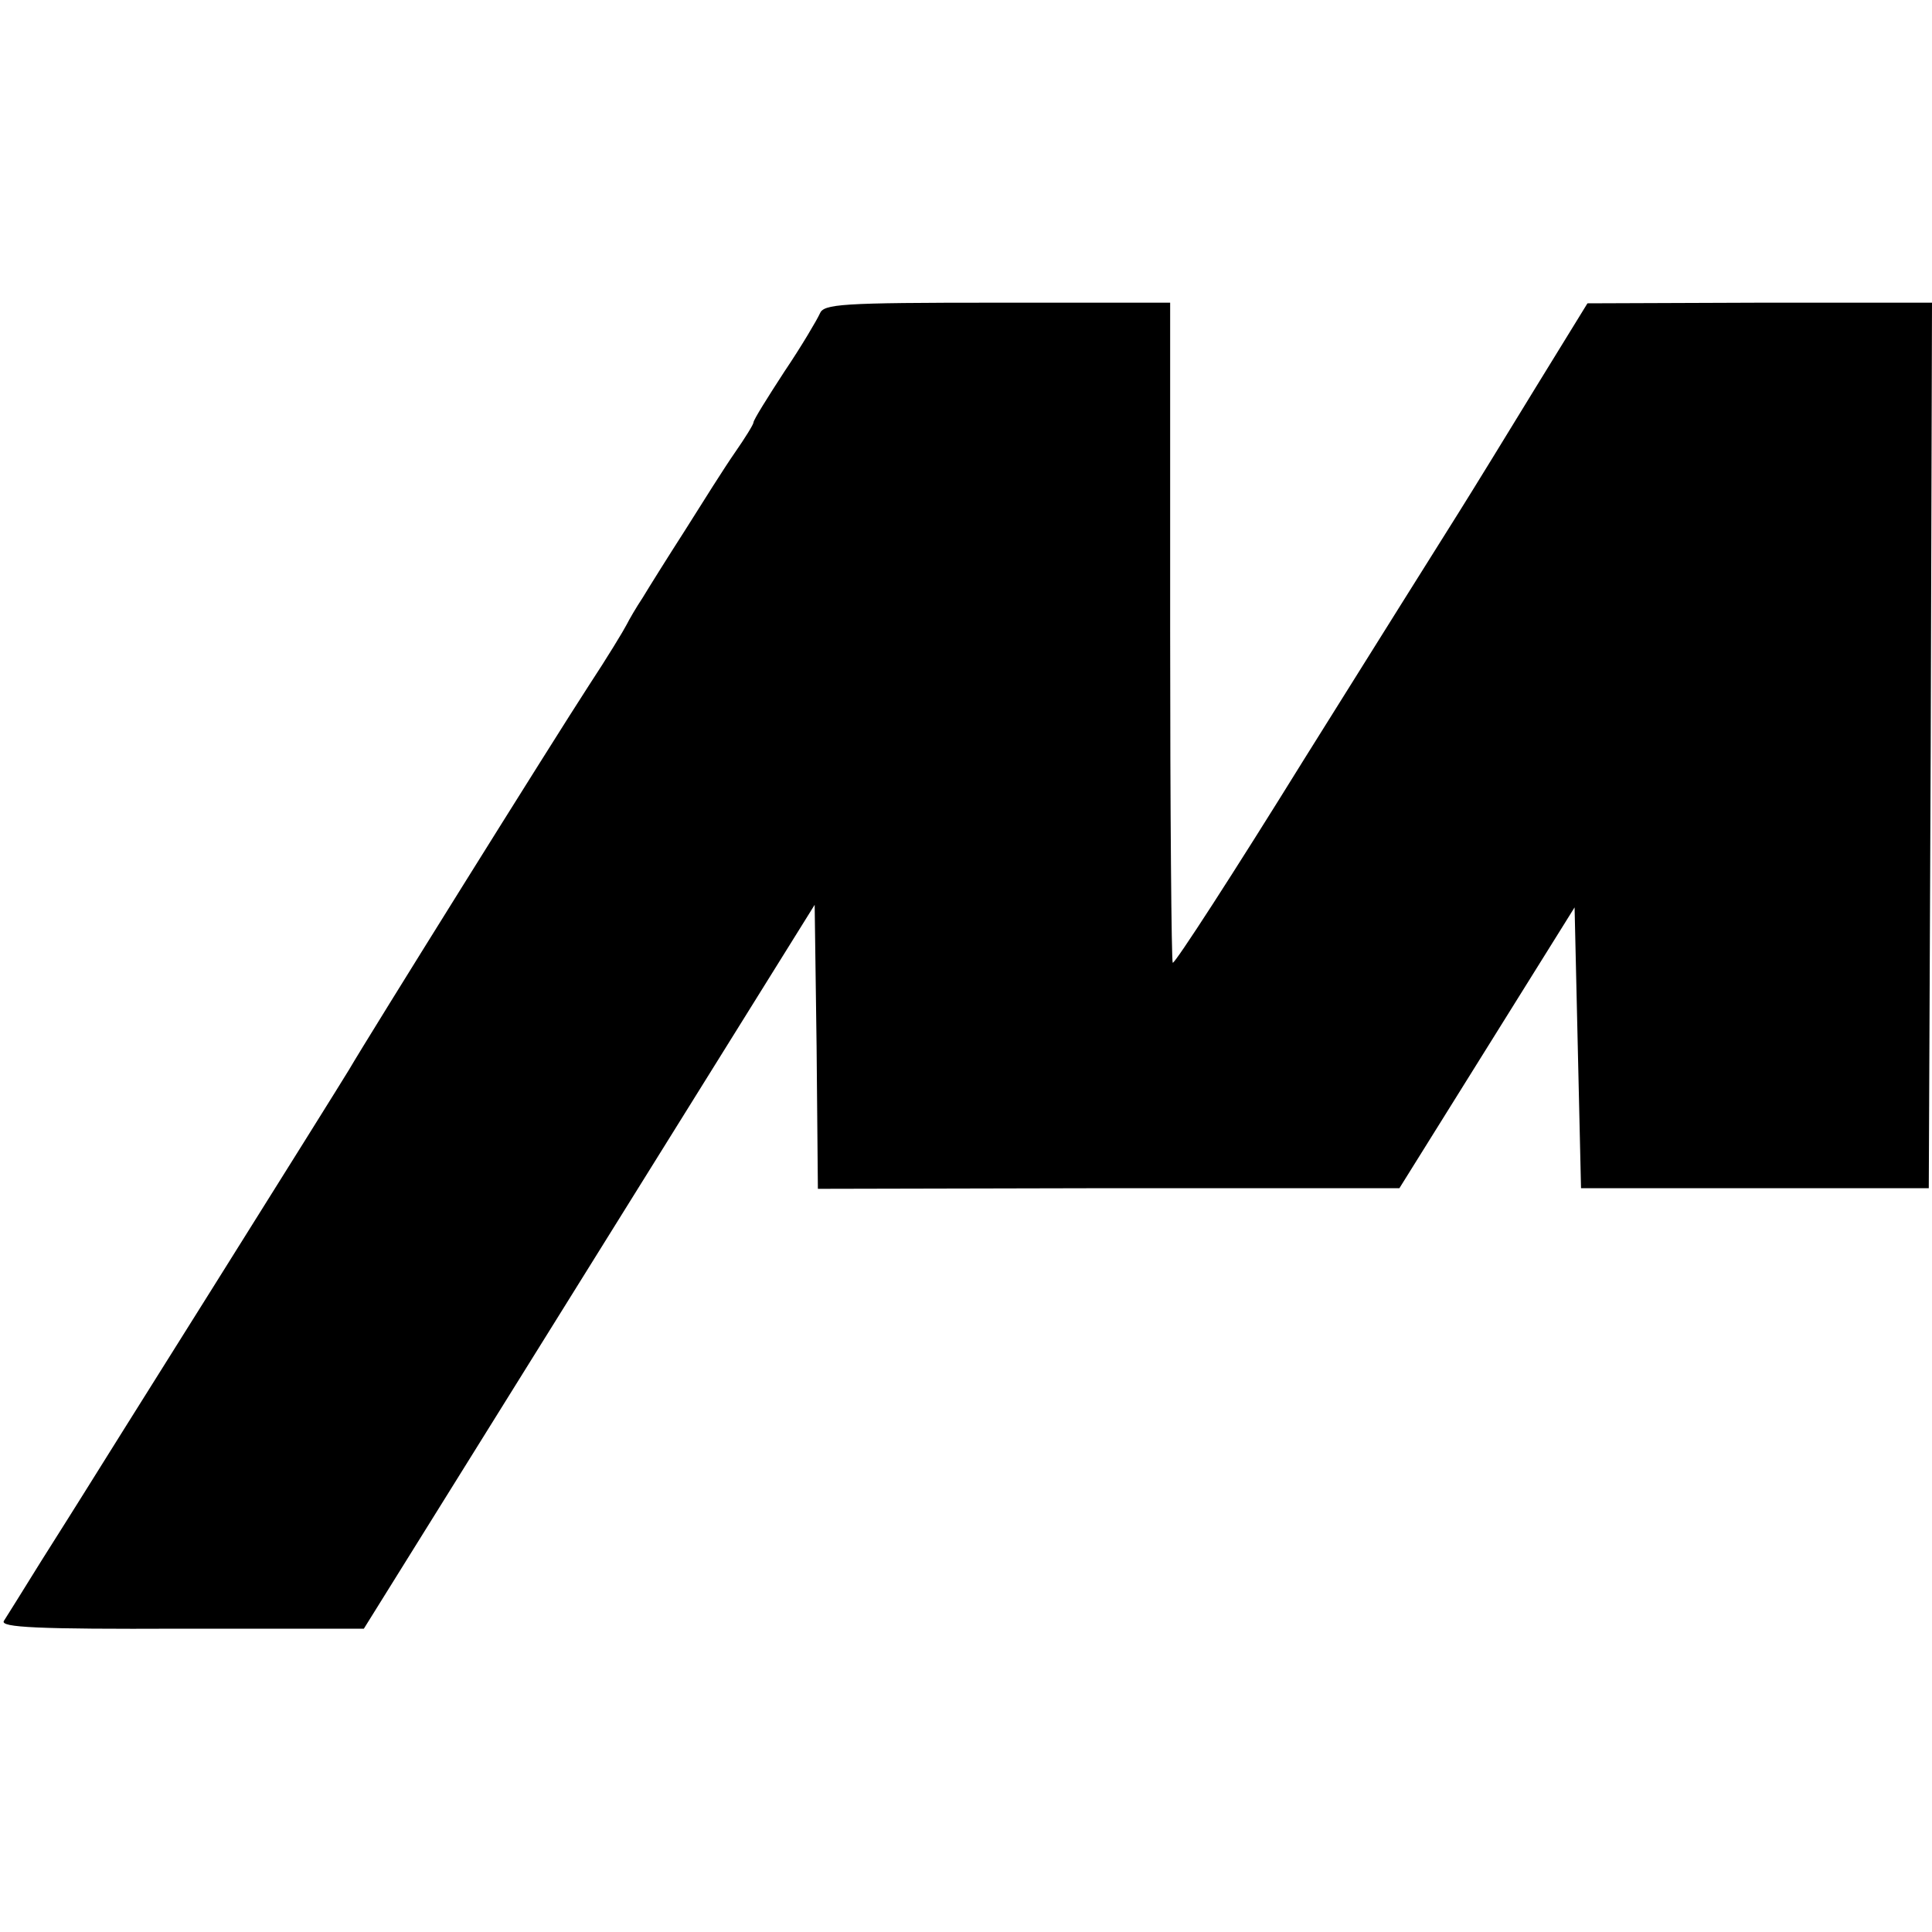 <?xml version="1.0" standalone="no"?>
<!DOCTYPE svg PUBLIC "-//W3C//DTD SVG 20010904//EN"
 "http://www.w3.org/TR/2001/REC-SVG-20010904/DTD/svg10.dtd">
<svg version="1.0" xmlns="http://www.w3.org/2000/svg"
 width="300pt" height="300pt" viewBox="0 0 300 300"
 preserveAspectRatio="xMidYMid meet">
<g transform="translate(0,300) scale(0.1,-0.1)"
fill="#000000" stroke="none">
<path d="M1273 2513 c-4 -9 -28 -50 -55 -90 -26 -40 -48 -75 -48 -79 0 -3 -13
-24 -29 -47 -16 -23 -50 -77 -77 -120 -27 -42 -57 -90 -66 -105 -10 -15 -21
-34 -25 -42 -4 -8 -30 -51 -59 -95 -54 -83 -343 -546 -372 -596 -9 -15 -104
-167 -210 -336 -106 -169 -199 -317 -205 -327 -7 -11 -35 -56 -63 -100 -28
-45 -54 -87 -58 -93 -6 -10 52 -13 276 -12 l283 0 350 562 350 562 3 -220 2
-221 451 1 452 0 136 218 136 218 5 -218 5 -218 270 0 270 0 3 688 2 687 -267
0 -268 -1 -80 -130 c-44 -72 -98 -160 -120 -195 -22 -35 -130 -207 -240 -383
-109 -176 -201 -318 -204 -316 -2 3 -4 234 -4 515 l0 510 -269 0 c-244 0 -269
-2 -275 -17z"/>
</g>
</svg>
